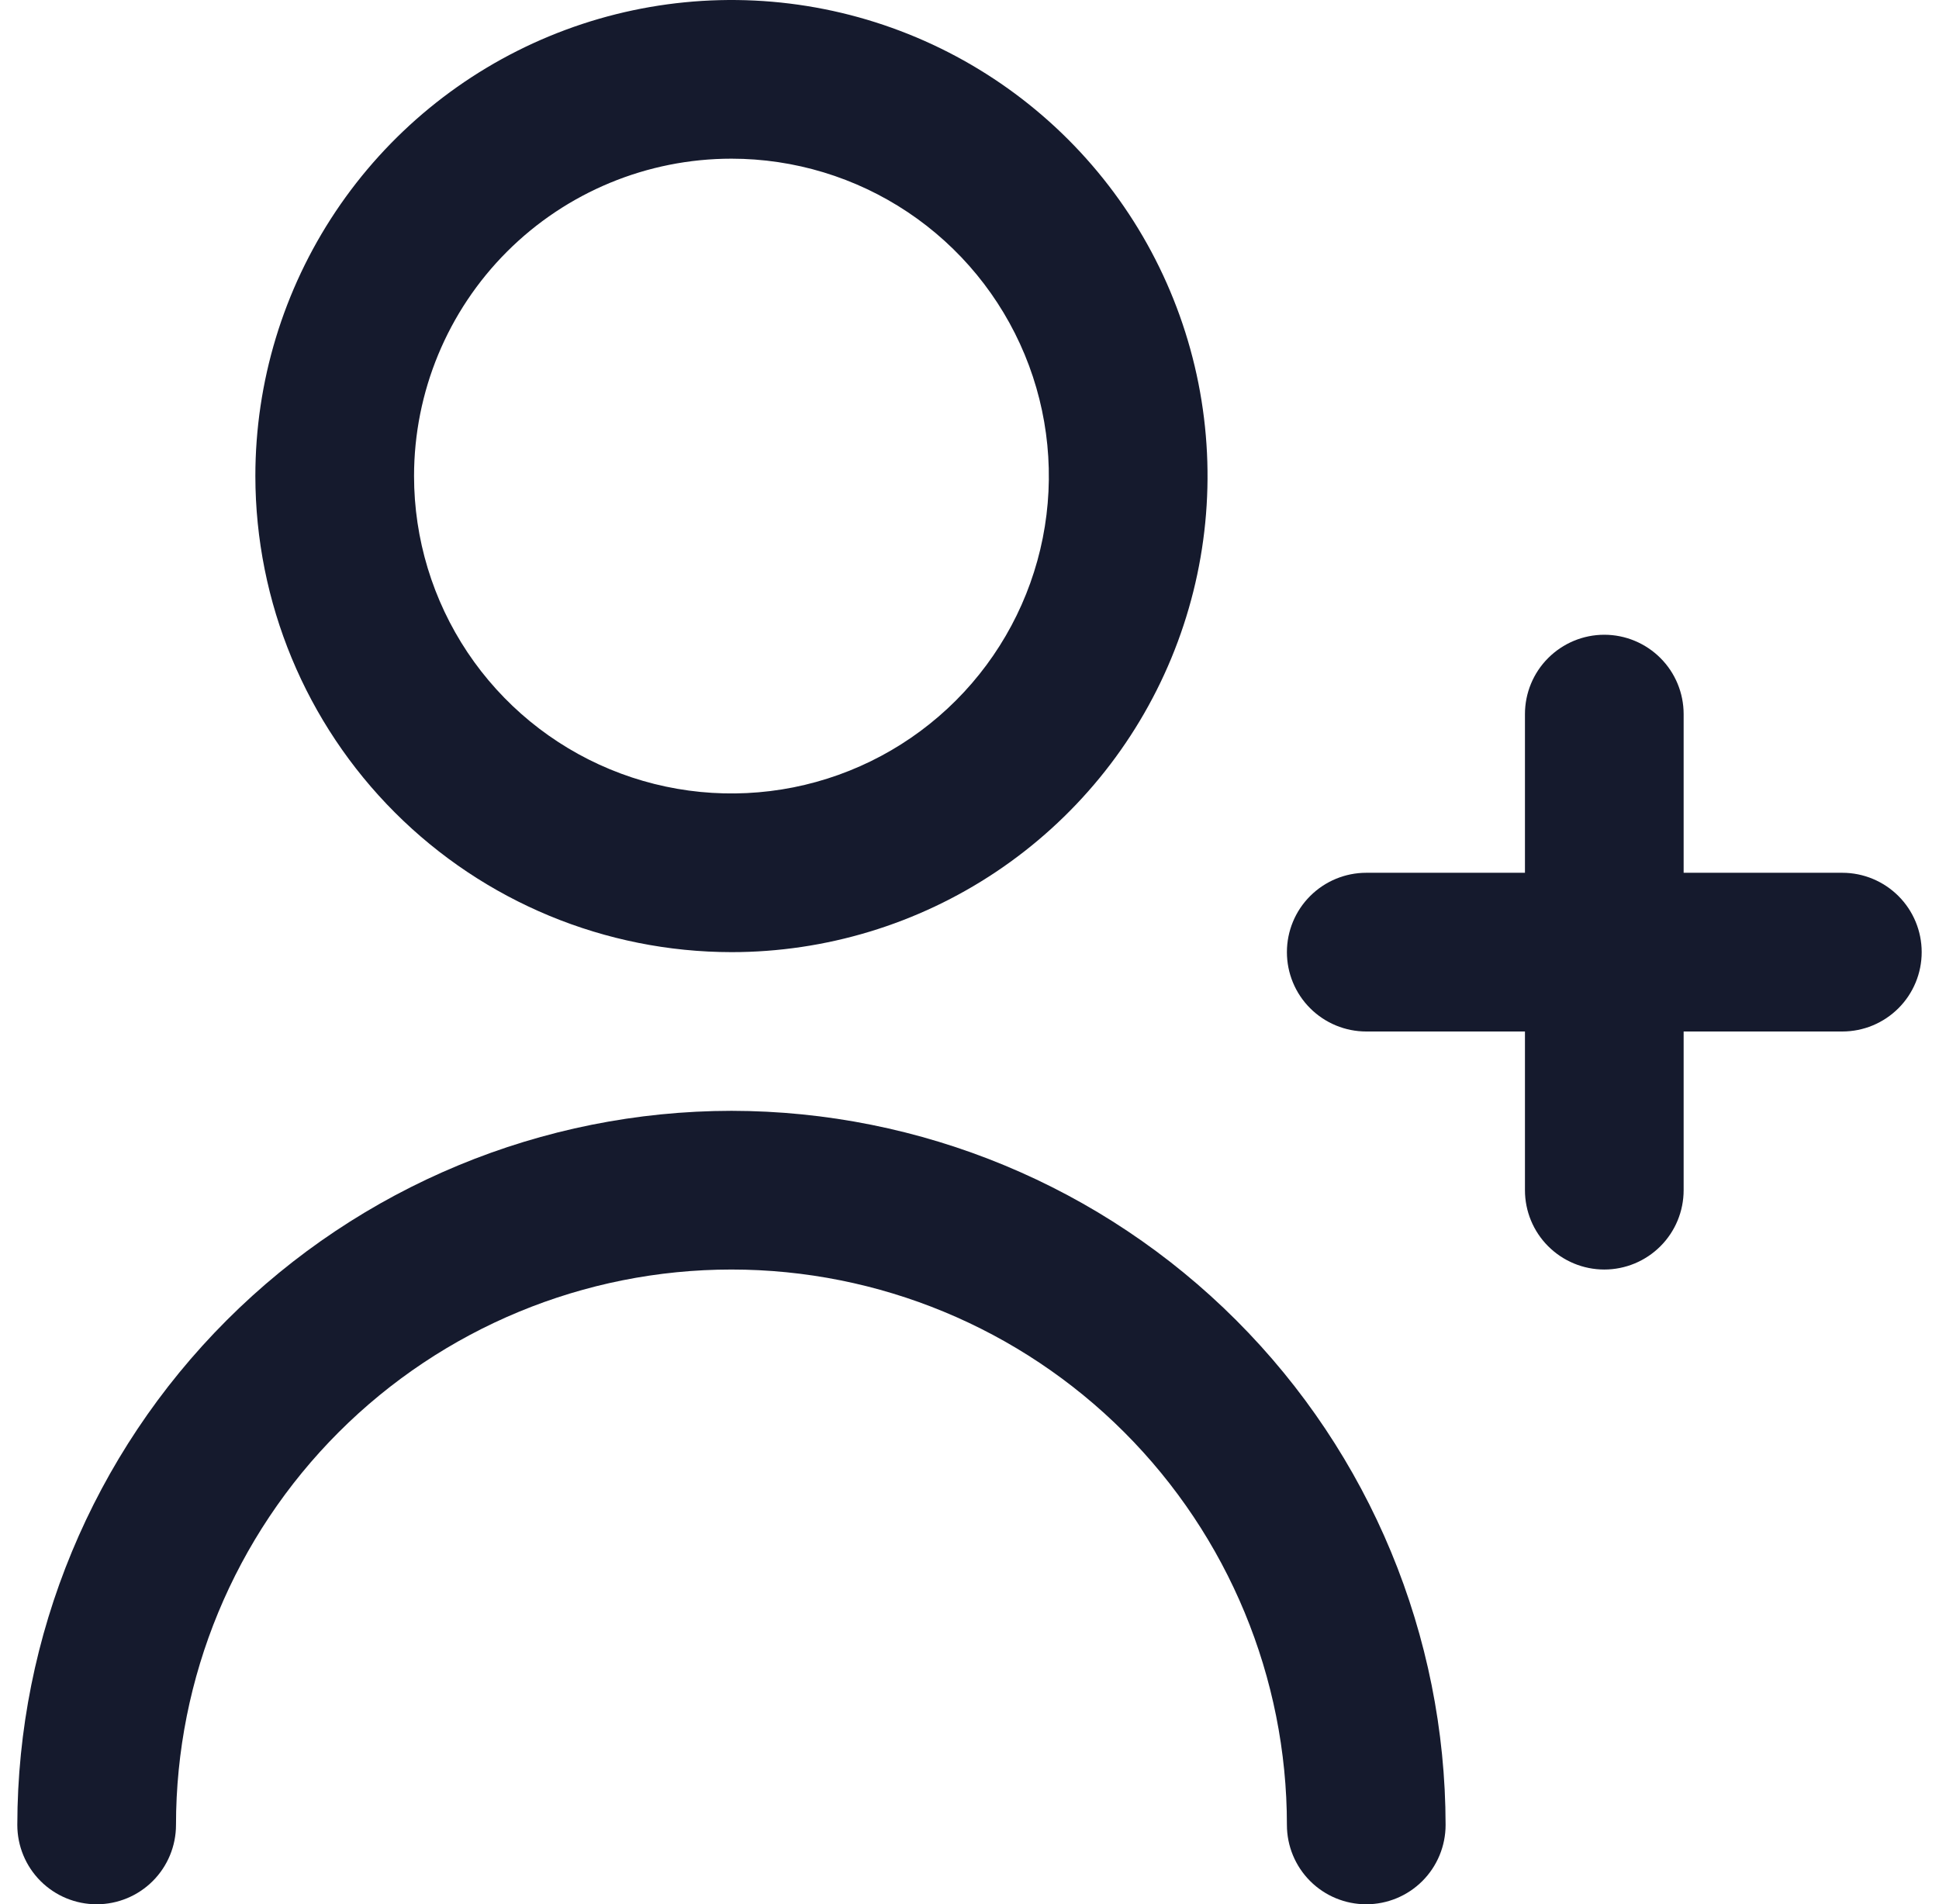 <svg width="56" height="55" viewBox="0 0 56 55" fill="none" xmlns="http://www.w3.org/2000/svg">
<g id="fi-rr-user-add" clip-path="url(#clip0_296_479)">
<path id="Vector" d="M53.208 25.208H48.625V20.625C48.625 20.017 48.384 19.434 47.954 19.005C47.524 18.575 46.941 18.333 46.333 18.333C45.726 18.333 45.143 18.575 44.713 19.005C44.283 19.434 44.042 20.017 44.042 20.625V25.208H39.458C38.851 25.208 38.268 25.45 37.838 25.88C37.408 26.309 37.167 26.892 37.167 27.5C37.167 28.108 37.408 28.691 37.838 29.12C38.268 29.55 38.851 29.792 39.458 29.792H44.042V34.375C44.042 34.983 44.283 35.566 44.713 35.995C45.143 36.425 45.726 36.667 46.333 36.667C46.941 36.667 47.524 36.425 47.954 35.995C48.384 35.566 48.625 34.983 48.625 34.375V29.792H53.208C53.816 29.792 54.399 29.55 54.829 29.12C55.259 28.691 55.5 28.108 55.5 27.5C55.5 26.892 55.259 26.309 54.829 25.88C54.399 25.45 53.816 25.208 53.208 25.208Z" fill="#151A2D"/>
<path id="Vector_2" d="M21.125 27.5C23.845 27.5 26.503 26.694 28.764 25.183C31.025 23.672 32.788 21.524 33.828 19.012C34.869 16.499 35.141 13.735 34.611 11.068C34.08 8.4 32.771 5.95 30.848 4.027C28.925 2.104 26.475 0.795 23.808 0.264C21.14 -0.266 18.376 0.006 15.863 1.047C13.351 2.087 11.203 3.85 9.692 6.111C8.181 8.372 7.375 11.03 7.375 13.75C7.379 17.396 8.828 20.891 11.406 23.469C13.984 26.047 17.479 27.496 21.125 27.5ZM21.125 4.583C22.938 4.583 24.71 5.121 26.218 6.128C27.725 7.135 28.9 8.567 29.594 10.242C30.288 11.917 30.469 13.76 30.116 15.538C29.762 17.317 28.889 18.95 27.607 20.232C26.325 21.514 24.692 22.387 22.913 22.741C21.135 23.094 19.292 22.913 17.617 22.219C15.942 21.525 14.51 20.35 13.503 18.843C12.496 17.335 11.958 15.563 11.958 13.75C11.958 11.319 12.924 8.987 14.643 7.268C16.362 5.549 18.694 4.583 21.125 4.583Z" fill="#151A2D"/>
<path id="Vector_3" d="M21.125 32.083C15.657 32.089 10.414 34.264 6.548 38.131C2.681 41.998 0.506 47.24 0.5 52.708C0.5 53.316 0.741 53.899 1.171 54.329C1.601 54.759 2.184 55 2.792 55C3.399 55 3.982 54.759 4.412 54.329C4.842 53.899 5.083 53.316 5.083 52.708C5.083 48.454 6.773 44.374 9.782 41.365C12.79 38.357 16.87 36.667 21.125 36.667C25.38 36.667 29.46 38.357 32.468 41.365C35.477 44.374 37.167 48.454 37.167 52.708C37.167 53.316 37.408 53.899 37.838 54.329C38.268 54.759 38.85 55 39.458 55C40.066 55 40.649 54.759 41.079 54.329C41.509 53.899 41.75 53.316 41.75 52.708C41.744 47.24 39.569 41.998 35.702 38.131C31.836 34.264 26.593 32.089 21.125 32.083Z" fill="#151A2D"/>
</g>
<defs>
<clipPath id="clip0_296_479">
<rect width="55" height="55" fill="white" transform="translate(0.5)"/>
</clipPath>
</defs>
</svg>

